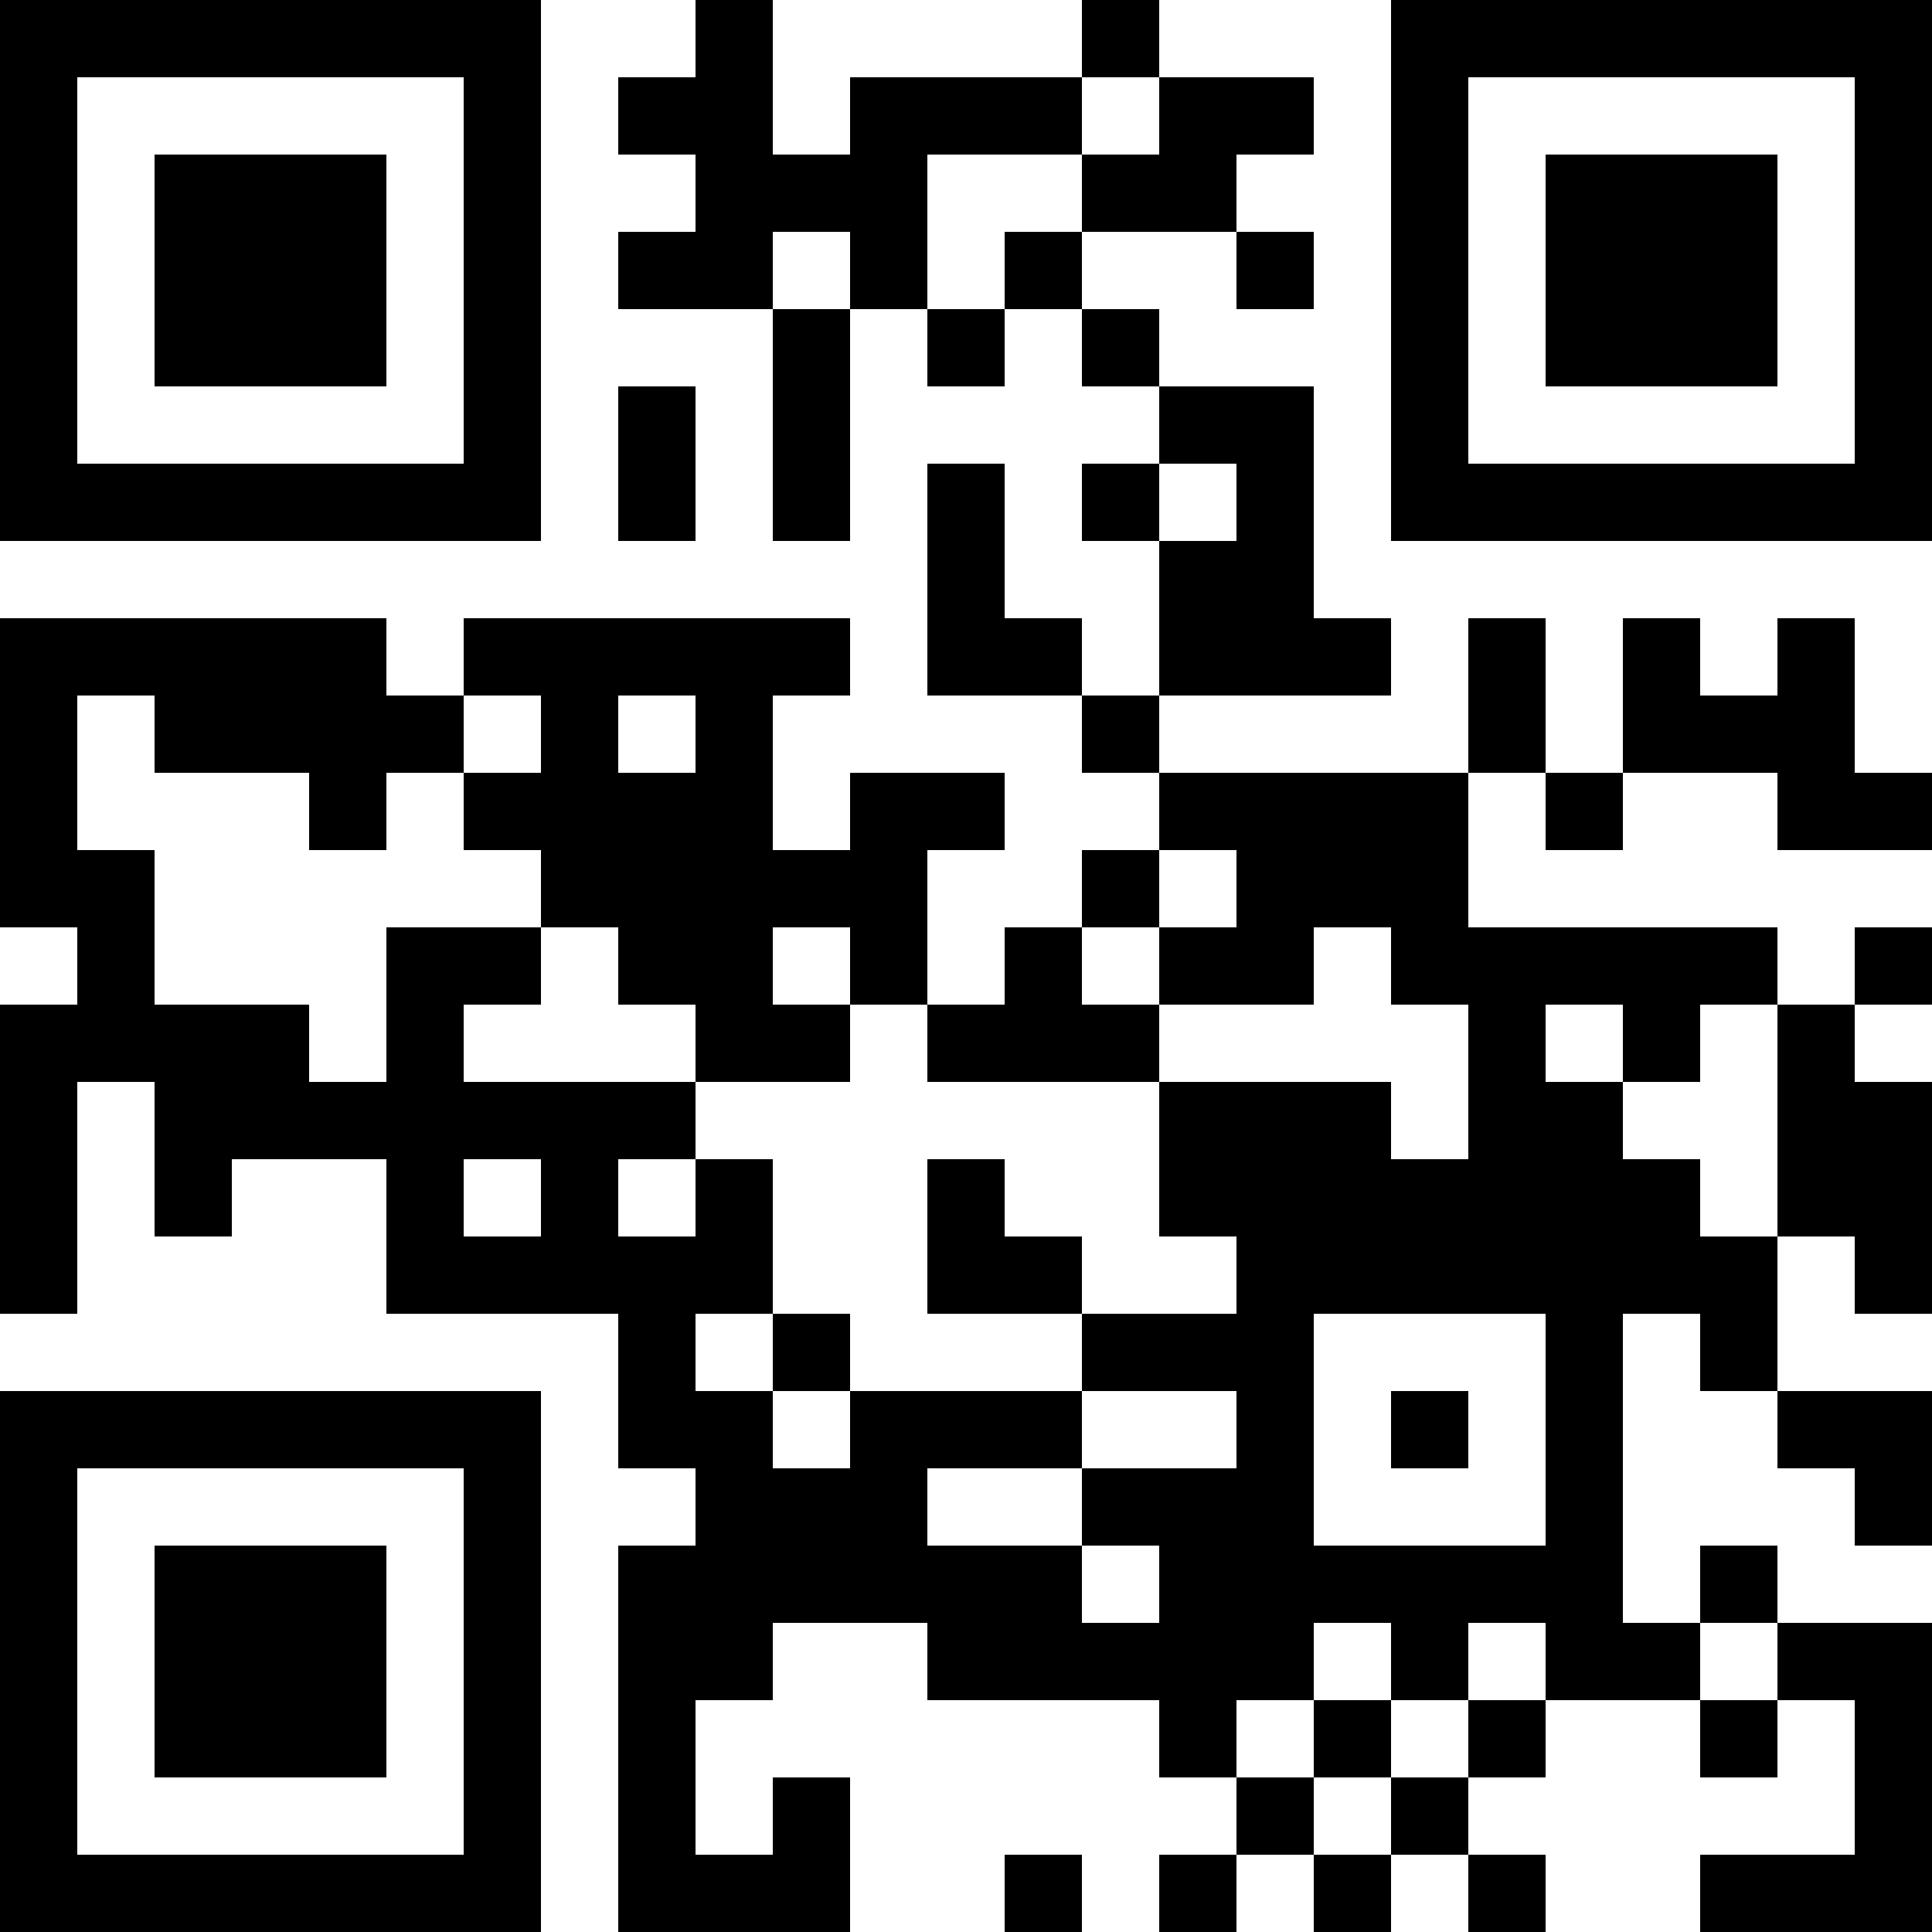 <?xml version="1.0" encoding="UTF-8"?>
<svg xmlns="http://www.w3.org/2000/svg" version="1.1" width="500" height="500" viewBox="0 0 500 500"><rect x="0" y="0" width="500" height="500" fill="#ffffff"/><g transform="scale(20)"><g transform="translate(0,0)"><path fill-rule="evenodd" d="M9 0L9 1L8 1L8 2L9 2L9 3L8 3L8 4L10 4L10 7L11 7L11 4L12 4L12 5L13 5L13 4L14 4L14 5L15 5L15 6L14 6L14 7L15 7L15 9L14 9L14 8L13 8L13 6L12 6L12 9L14 9L14 10L15 10L15 11L14 11L14 12L13 12L13 13L12 13L12 11L13 11L13 10L11 10L11 11L10 11L10 9L11 9L11 8L6 8L6 9L5 9L5 8L0 8L0 12L1 12L1 13L0 13L0 17L1 17L1 14L2 14L2 16L3 16L3 15L5 15L5 17L8 17L8 19L9 19L9 20L8 20L8 25L11 25L11 23L10 23L10 24L9 24L9 22L10 22L10 21L12 21L12 22L15 22L15 23L16 23L16 24L15 24L15 25L16 25L16 24L17 24L17 25L18 25L18 24L19 24L19 25L20 25L20 24L19 24L19 23L20 23L20 22L22 22L22 23L23 23L23 22L24 22L24 24L22 24L22 25L25 25L25 21L23 21L23 20L22 20L22 21L21 21L21 17L22 17L22 18L23 18L23 19L24 19L24 20L25 20L25 18L23 18L23 16L24 16L24 17L25 17L25 14L24 14L24 13L25 13L25 12L24 12L24 13L23 13L23 12L19 12L19 10L20 10L20 11L21 11L21 10L23 10L23 11L25 11L25 10L24 10L24 8L23 8L23 9L22 9L22 8L21 8L21 10L20 10L20 8L19 8L19 10L15 10L15 9L18 9L18 8L17 8L17 5L15 5L15 4L14 4L14 3L16 3L16 4L17 4L17 3L16 3L16 2L17 2L17 1L15 1L15 0L14 0L14 1L11 1L11 2L10 2L10 0ZM14 1L14 2L12 2L12 4L13 4L13 3L14 3L14 2L15 2L15 1ZM10 3L10 4L11 4L11 3ZM8 5L8 7L9 7L9 5ZM15 6L15 7L16 7L16 6ZM1 9L1 11L2 11L2 13L4 13L4 14L5 14L5 12L7 12L7 13L6 13L6 14L9 14L9 15L8 15L8 16L9 16L9 15L10 15L10 17L9 17L9 18L10 18L10 19L11 19L11 18L14 18L14 19L12 19L12 20L14 20L14 21L15 21L15 20L14 20L14 19L16 19L16 18L14 18L14 17L16 17L16 16L15 16L15 14L18 14L18 15L19 15L19 13L18 13L18 12L17 12L17 13L15 13L15 12L16 12L16 11L15 11L15 12L14 12L14 13L15 13L15 14L12 14L12 13L11 13L11 12L10 12L10 13L11 13L11 14L9 14L9 13L8 13L8 12L7 12L7 11L6 11L6 10L7 10L7 9L6 9L6 10L5 10L5 11L4 11L4 10L2 10L2 9ZM8 9L8 10L9 10L9 9ZM20 13L20 14L21 14L21 15L22 15L22 16L23 16L23 13L22 13L22 14L21 14L21 13ZM6 15L6 16L7 16L7 15ZM12 15L12 17L14 17L14 16L13 16L13 15ZM10 17L10 18L11 18L11 17ZM17 17L17 20L20 20L20 17ZM18 18L18 19L19 19L19 18ZM17 21L17 22L16 22L16 23L17 23L17 24L18 24L18 23L19 23L19 22L20 22L20 21L19 21L19 22L18 22L18 21ZM22 21L22 22L23 22L23 21ZM17 22L17 23L18 23L18 22ZM13 24L13 25L14 25L14 24ZM0 0L0 7L7 7L7 0ZM1 1L1 6L6 6L6 1ZM2 2L2 5L5 5L5 2ZM18 0L18 7L25 7L25 0ZM19 1L19 6L24 6L24 1ZM20 2L20 5L23 5L23 2ZM0 18L0 25L7 25L7 18ZM1 19L1 24L6 24L6 19ZM2 20L2 23L5 23L5 20Z" fill="#000000"/></g></g></svg>
